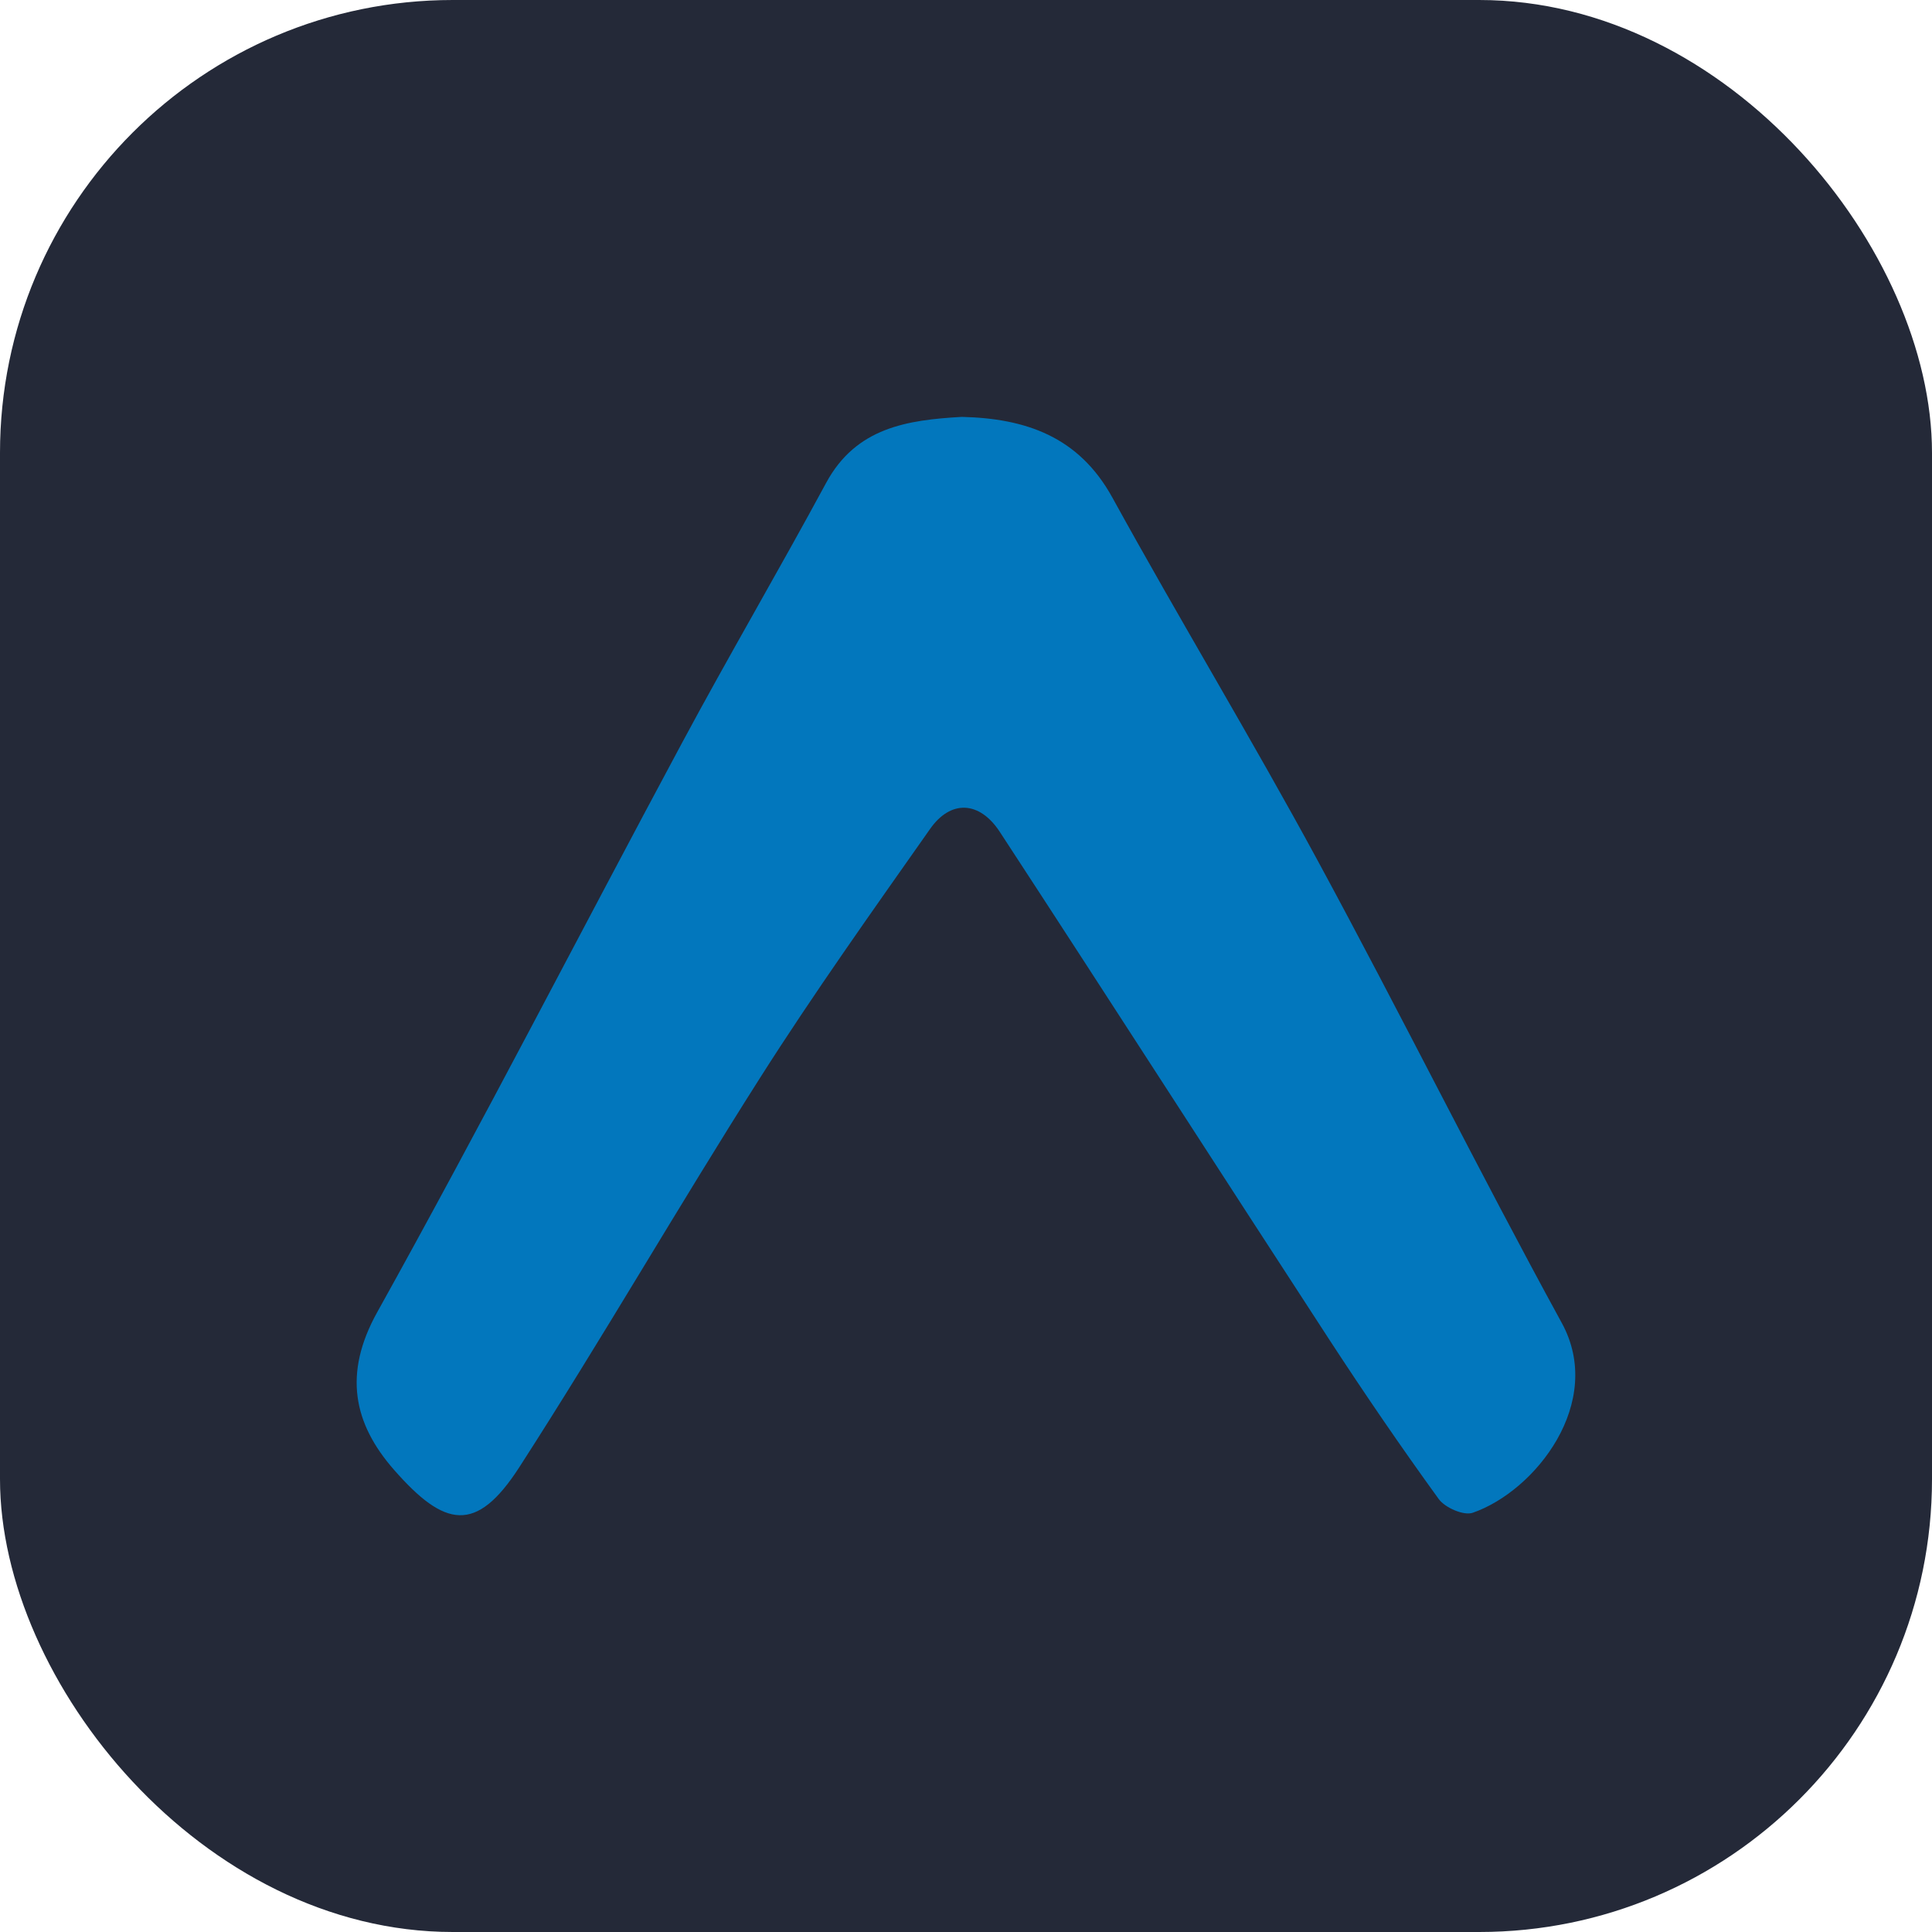 <?xml version="1.0" encoding="UTF-8"?><svg id="a" xmlns="http://www.w3.org/2000/svg" viewBox="0 0 256 256"><rect width="256" height="256" rx="60" ry="60" style="fill:#242938;"/><path d="m127.44,55.24c8.45.2,15.5,2.59,19.96,10.7,8.89,16.15,18.44,31.93,27.22,48.13,11,20.29,21.25,40.98,32.32,61.22,5.76,10.52-3.49,22.29-11.8,25.16-1.19.41-3.67-.67-4.5-1.82-4.98-6.87-9.78-13.89-14.42-21-14.62-22.44-29.09-44.98-43.74-67.4-2.7-4.13-6.52-4.27-9.24-.39-7.67,10.91-15.41,21.78-22.56,33.03-10.84,17.05-20.93,34.58-31.88,51.56-5.71,8.85-9.9,7.95-16.58.34-5.39-6.14-6.77-12.75-2.23-20.91,13.86-24.91,26.89-50.29,40.38-75.42,6.21-11.57,12.86-22.91,19.1-34.46,3.97-7.34,10.76-8.33,17.97-8.74Z" style="fill:#0277bd;"/></svg>